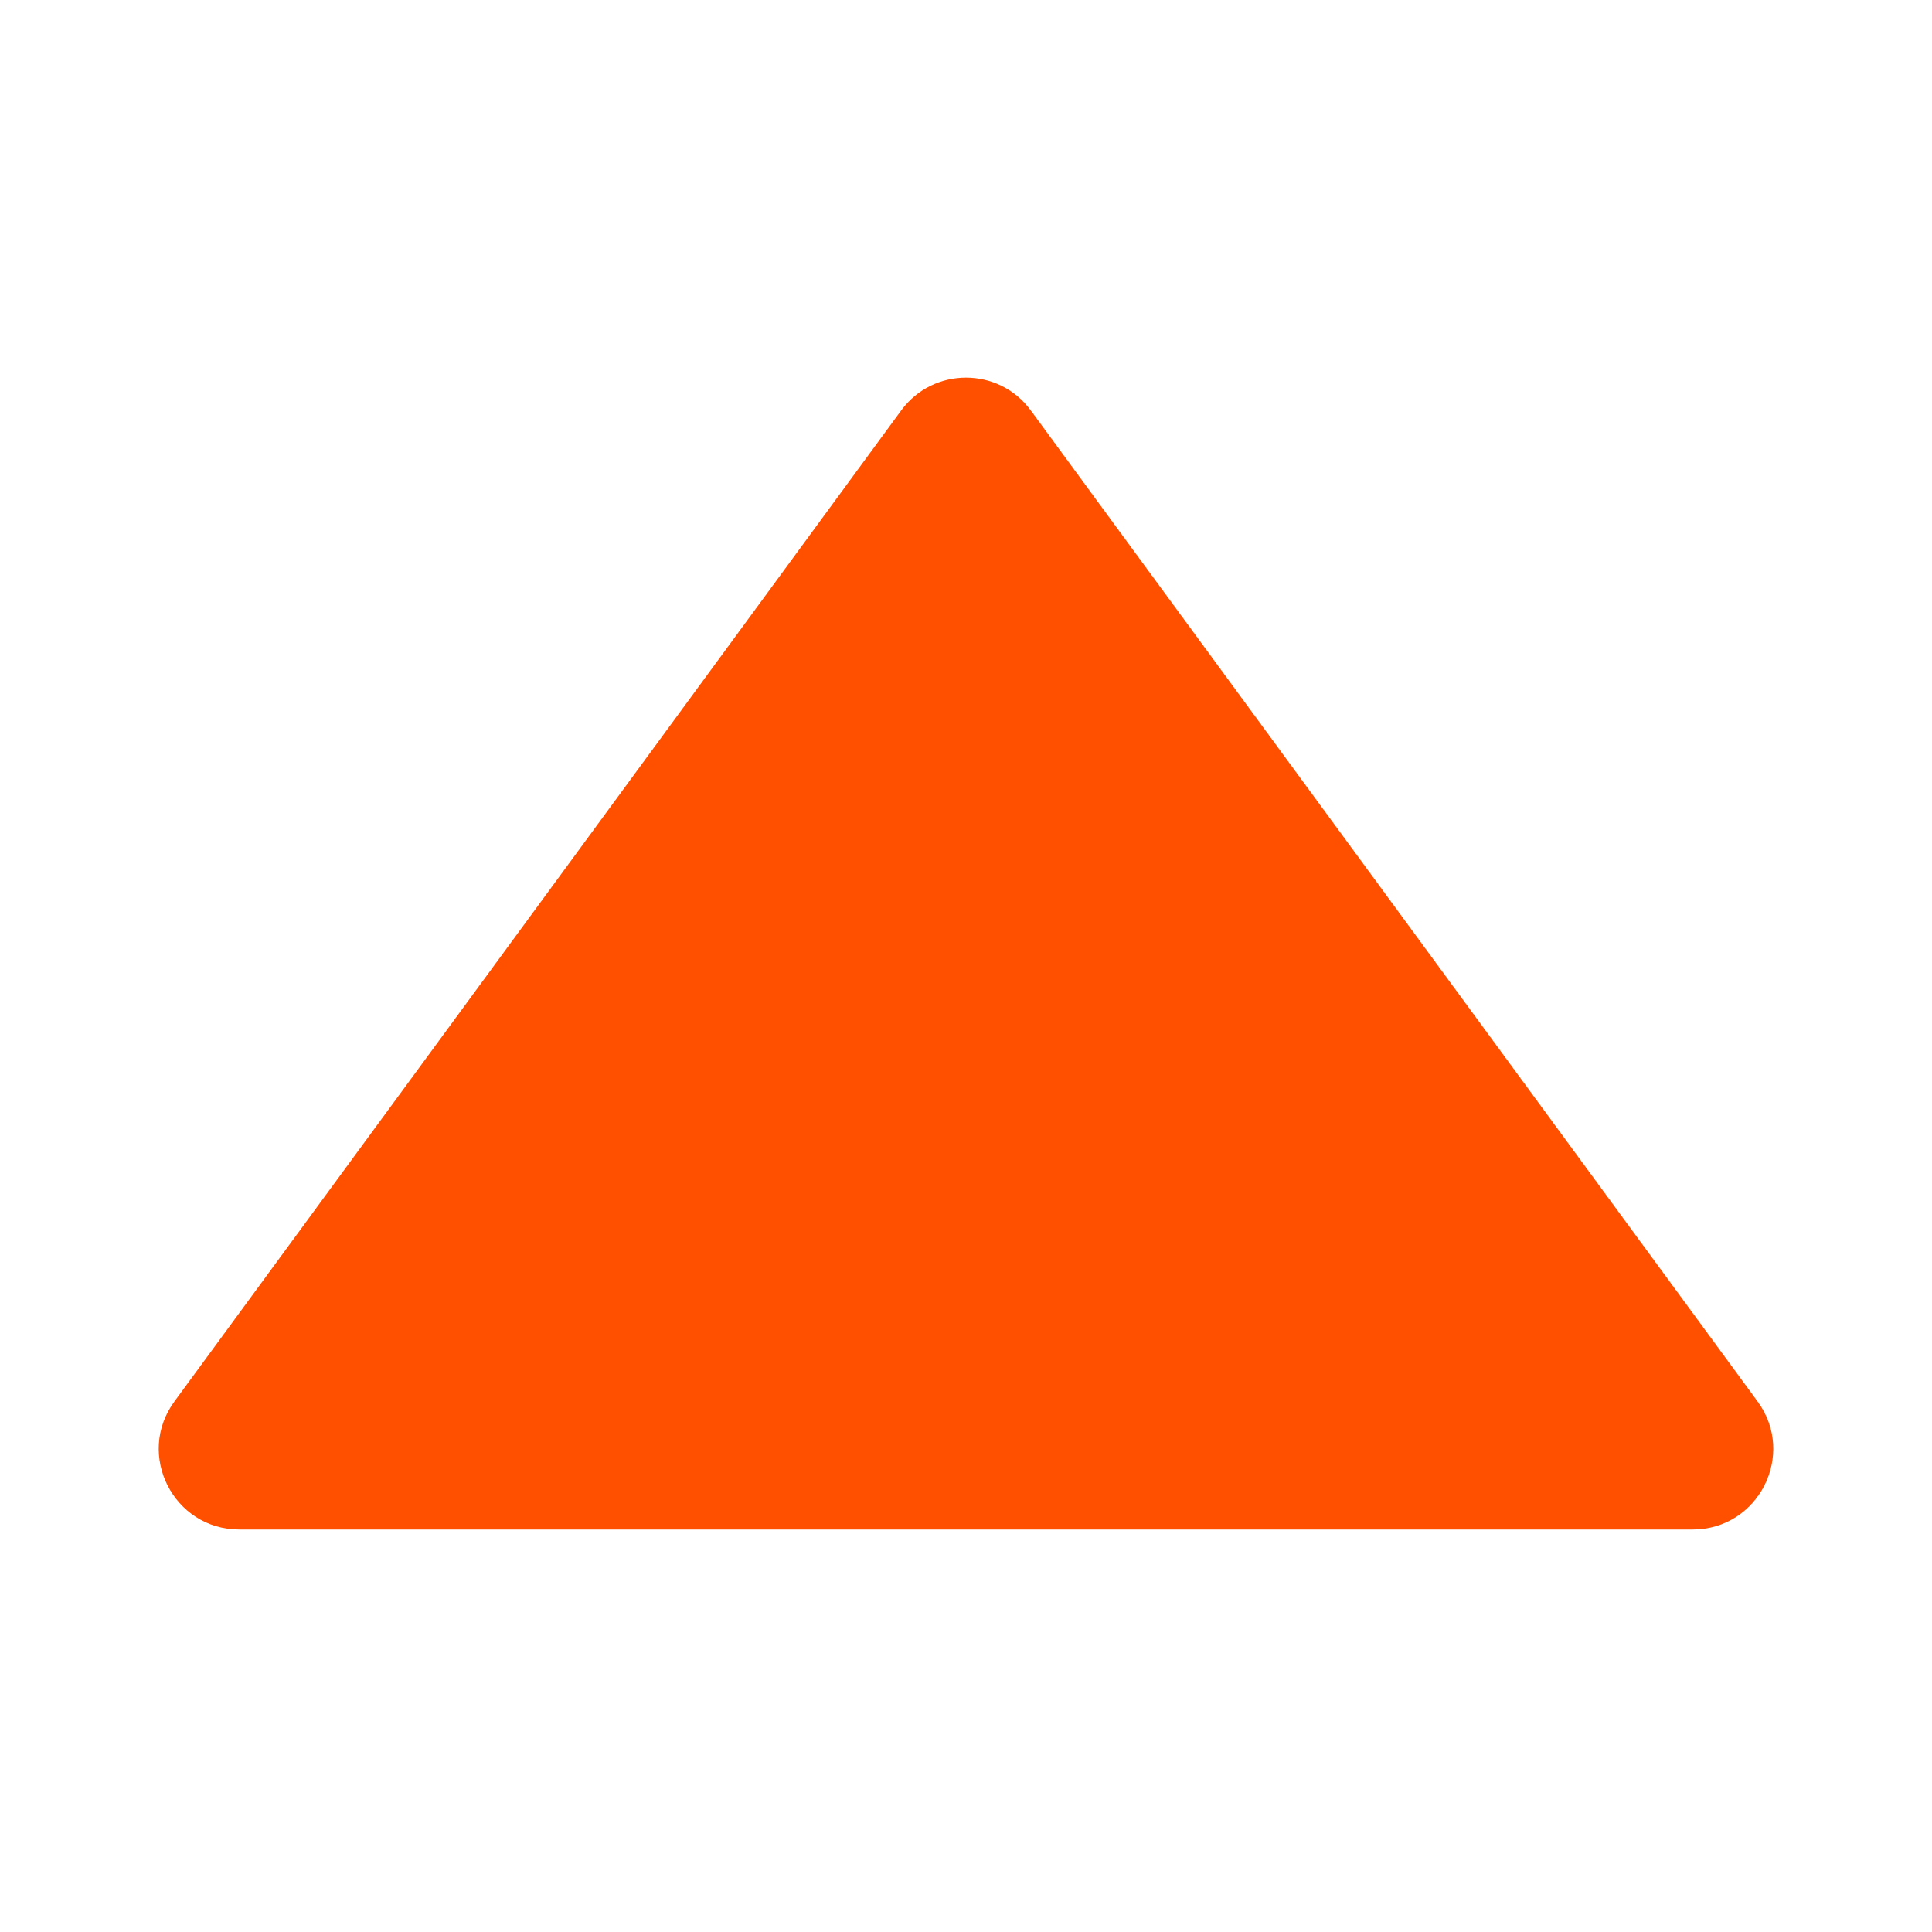 <svg xmlns="http://www.w3.org/2000/svg" viewBox="0 0 24 24" width="20" height="20" style="" filter="none">
    
    <g>
    <path d="M2.167 17.409L11.194 5.1C11.593 4.555 12.407 4.555 12.806 5.1L21.833 17.409C22.317 18.069 21.846 19 21.027 19H2.973C2.154 19 1.683 18.069 2.167 17.409Z" fill="rgba(255,80.07,0,1)" stroke="none"></path>
    </g>
  </svg>